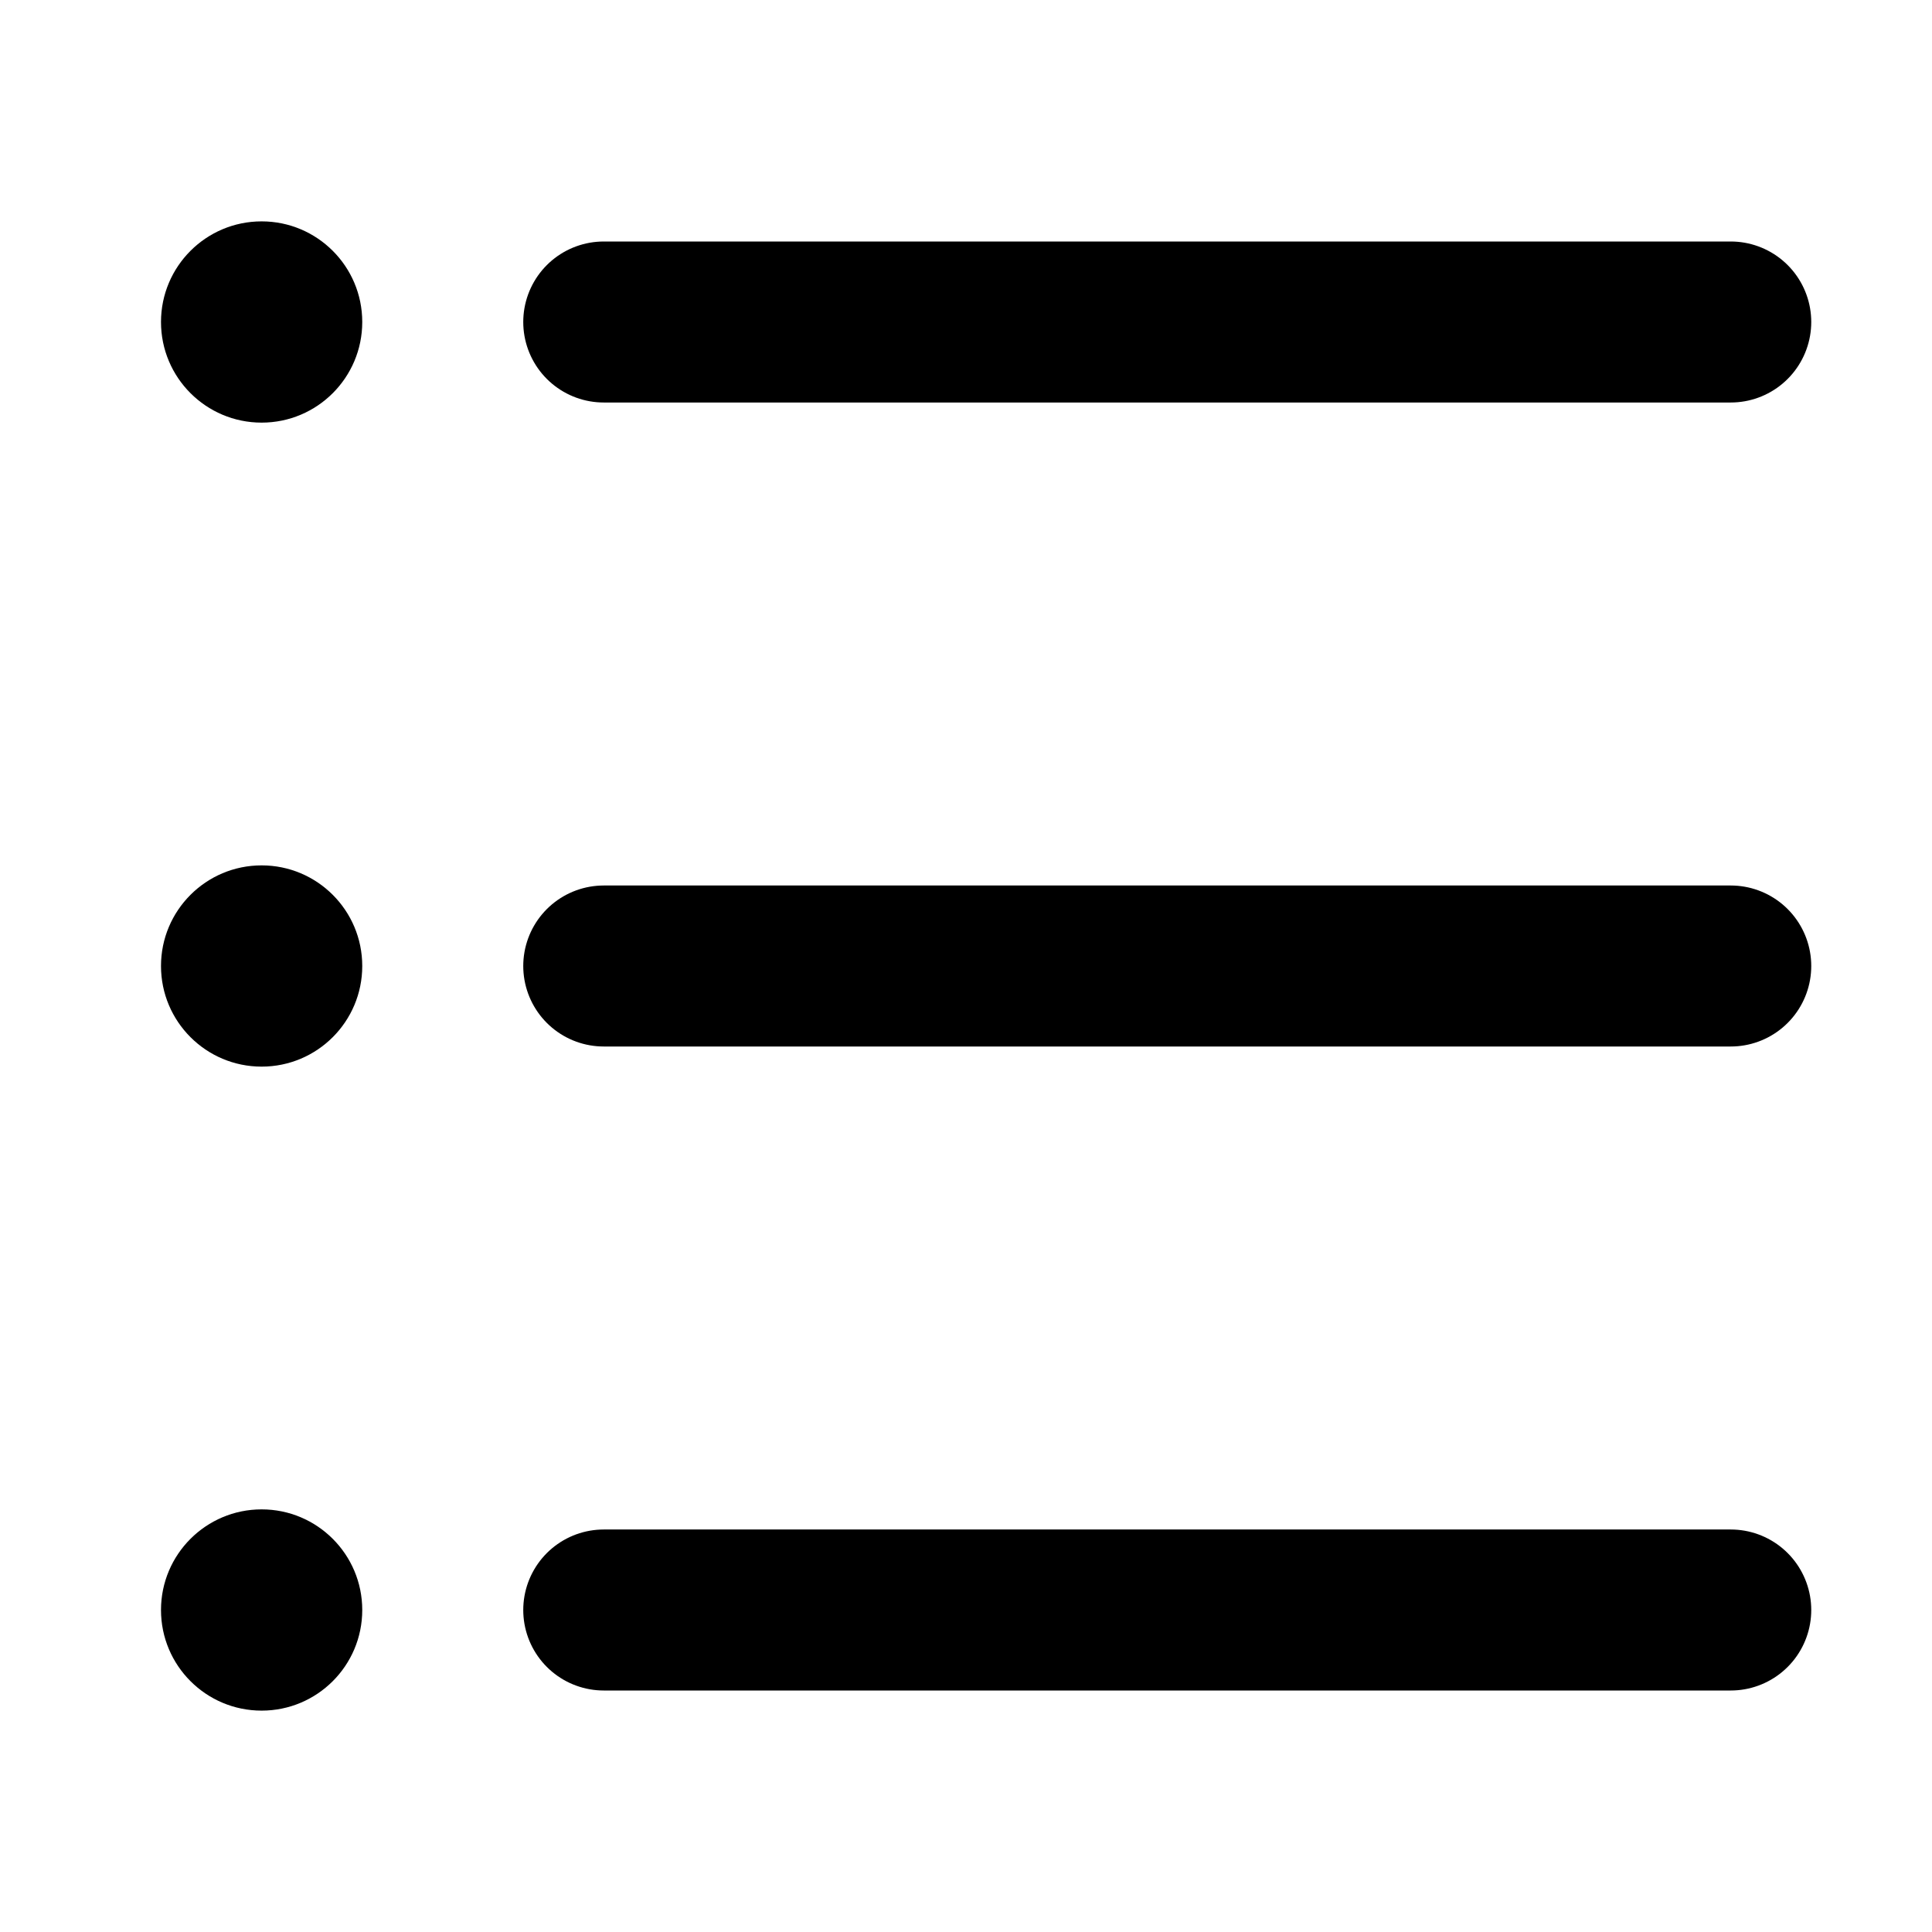 <svg width="24" height="24" viewBox="0 0 24 24" fill="none" xmlns="http://www.w3.org/2000/svg">
<path d="M21.5 4H7.5" stroke="currentColor" stroke-width="2" stroke-linecap="round" stroke-linejoin="round"/>
<path d="M21.5 12H7.5" stroke="currentColor" stroke-width="2" stroke-linecap="round" stroke-linejoin="round"/>
<path d="M21.5 20H7.5" stroke="currentColor" stroke-width="2" stroke-linecap="round" stroke-linejoin="round"/>
<circle cx="1.25" cy="1.25" r="1.25" transform="matrix(-1 0 0 1 4.5 2.75)" fill="currentColor"/>
<circle cx="1.25" cy="1.25" r="1.25" transform="matrix(-1 0 0 1 4.5 10.75)" fill="currentColor"/>
<circle cx="1.25" cy="1.25" r="1.25" transform="matrix(-1 0 0 1 4.5 18.75)" fill="currentColor"/>
</svg>
